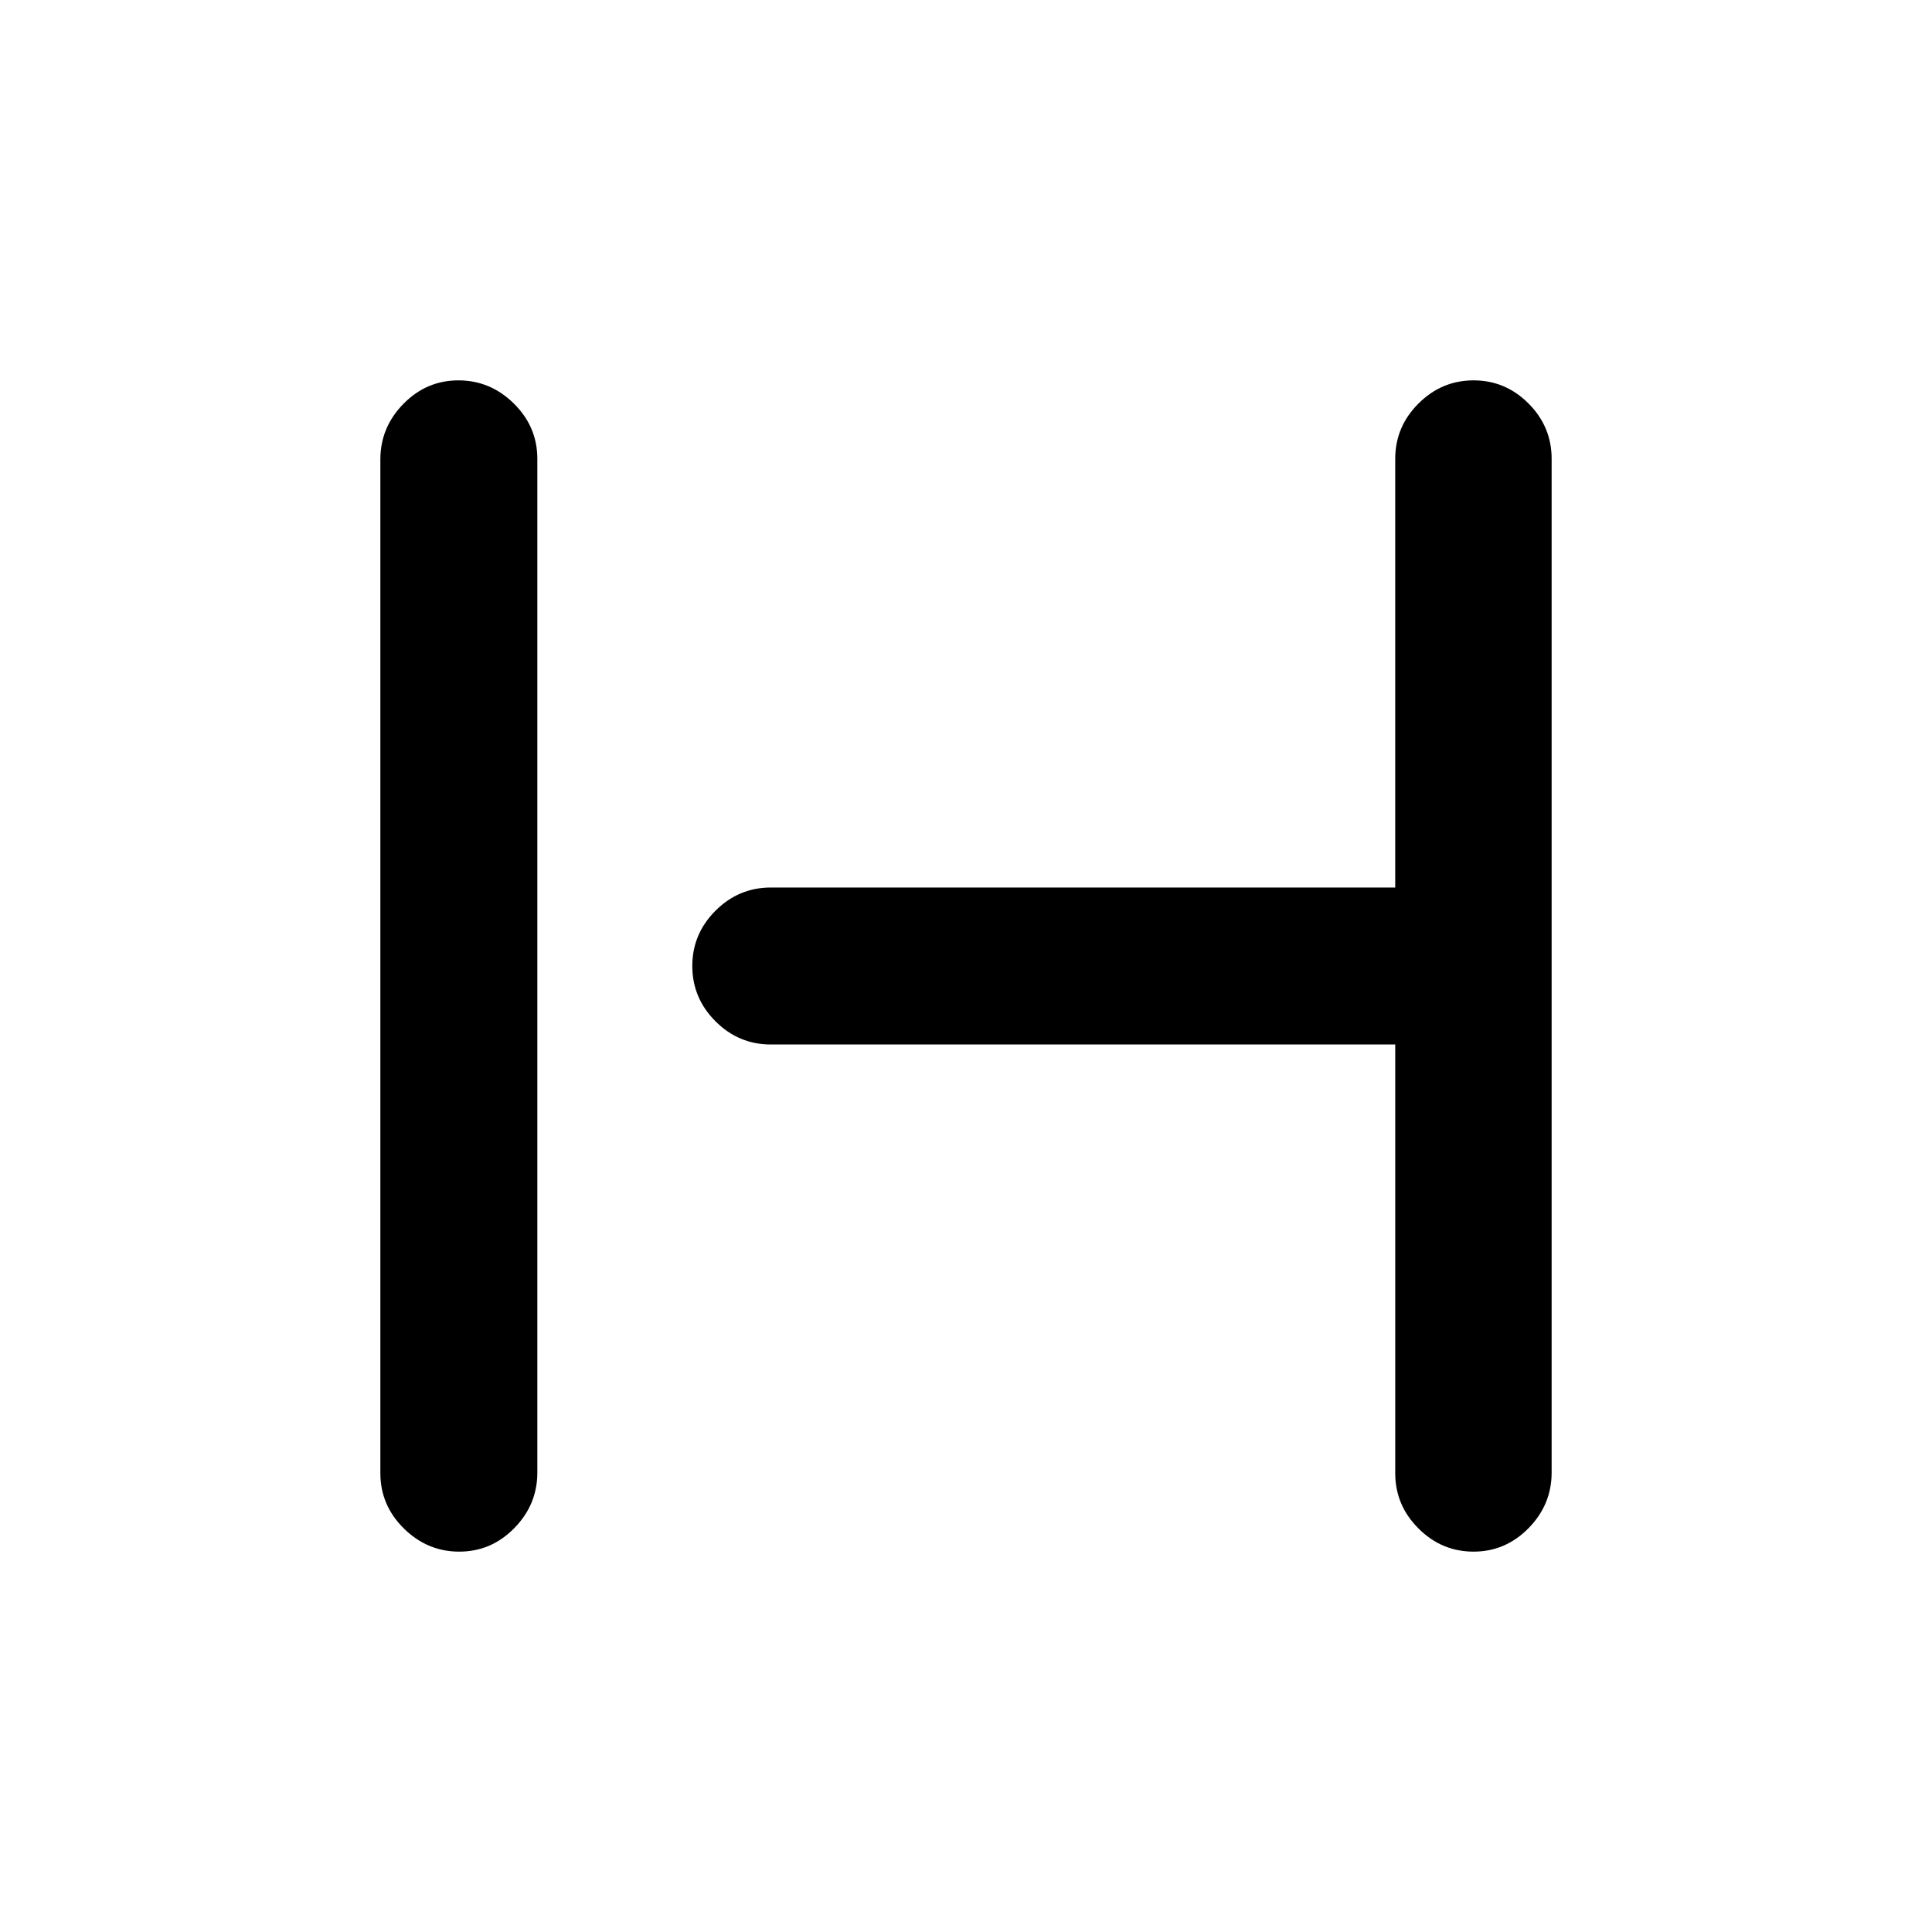 <svg xmlns="http://www.w3.org/2000/svg" height="20" viewBox="0 -960 960 960" width="20"><path d="M228.21-189q-15.86 0-27.54-11.52Q189-212.04 189-227.98v-503.73q0-15.94 11.46-27.62Q211.93-771 227.79-771q15.86 0 27.54 11.52Q267-747.96 267-732.02v503.73q0 15.94-11.46 27.62Q244.07-189 228.21-189Zm504 0q-15.86 0-27.39-11.52-11.54-11.53-11.54-27.48v-213H383.03q-15.97 0-27.5-11.52Q344-464.05 344-480q0-15.95 11.53-27.48Q367.06-519 383.03-519h310.25v-213q0-15.95 11.54-27.48Q716.35-771 732.21-771q15.86 0 27.33 11.52Q771-747.96 771-732.02v503.73q0 15.94-11.46 27.62Q748.07-189 732.21-189Z"/></svg>